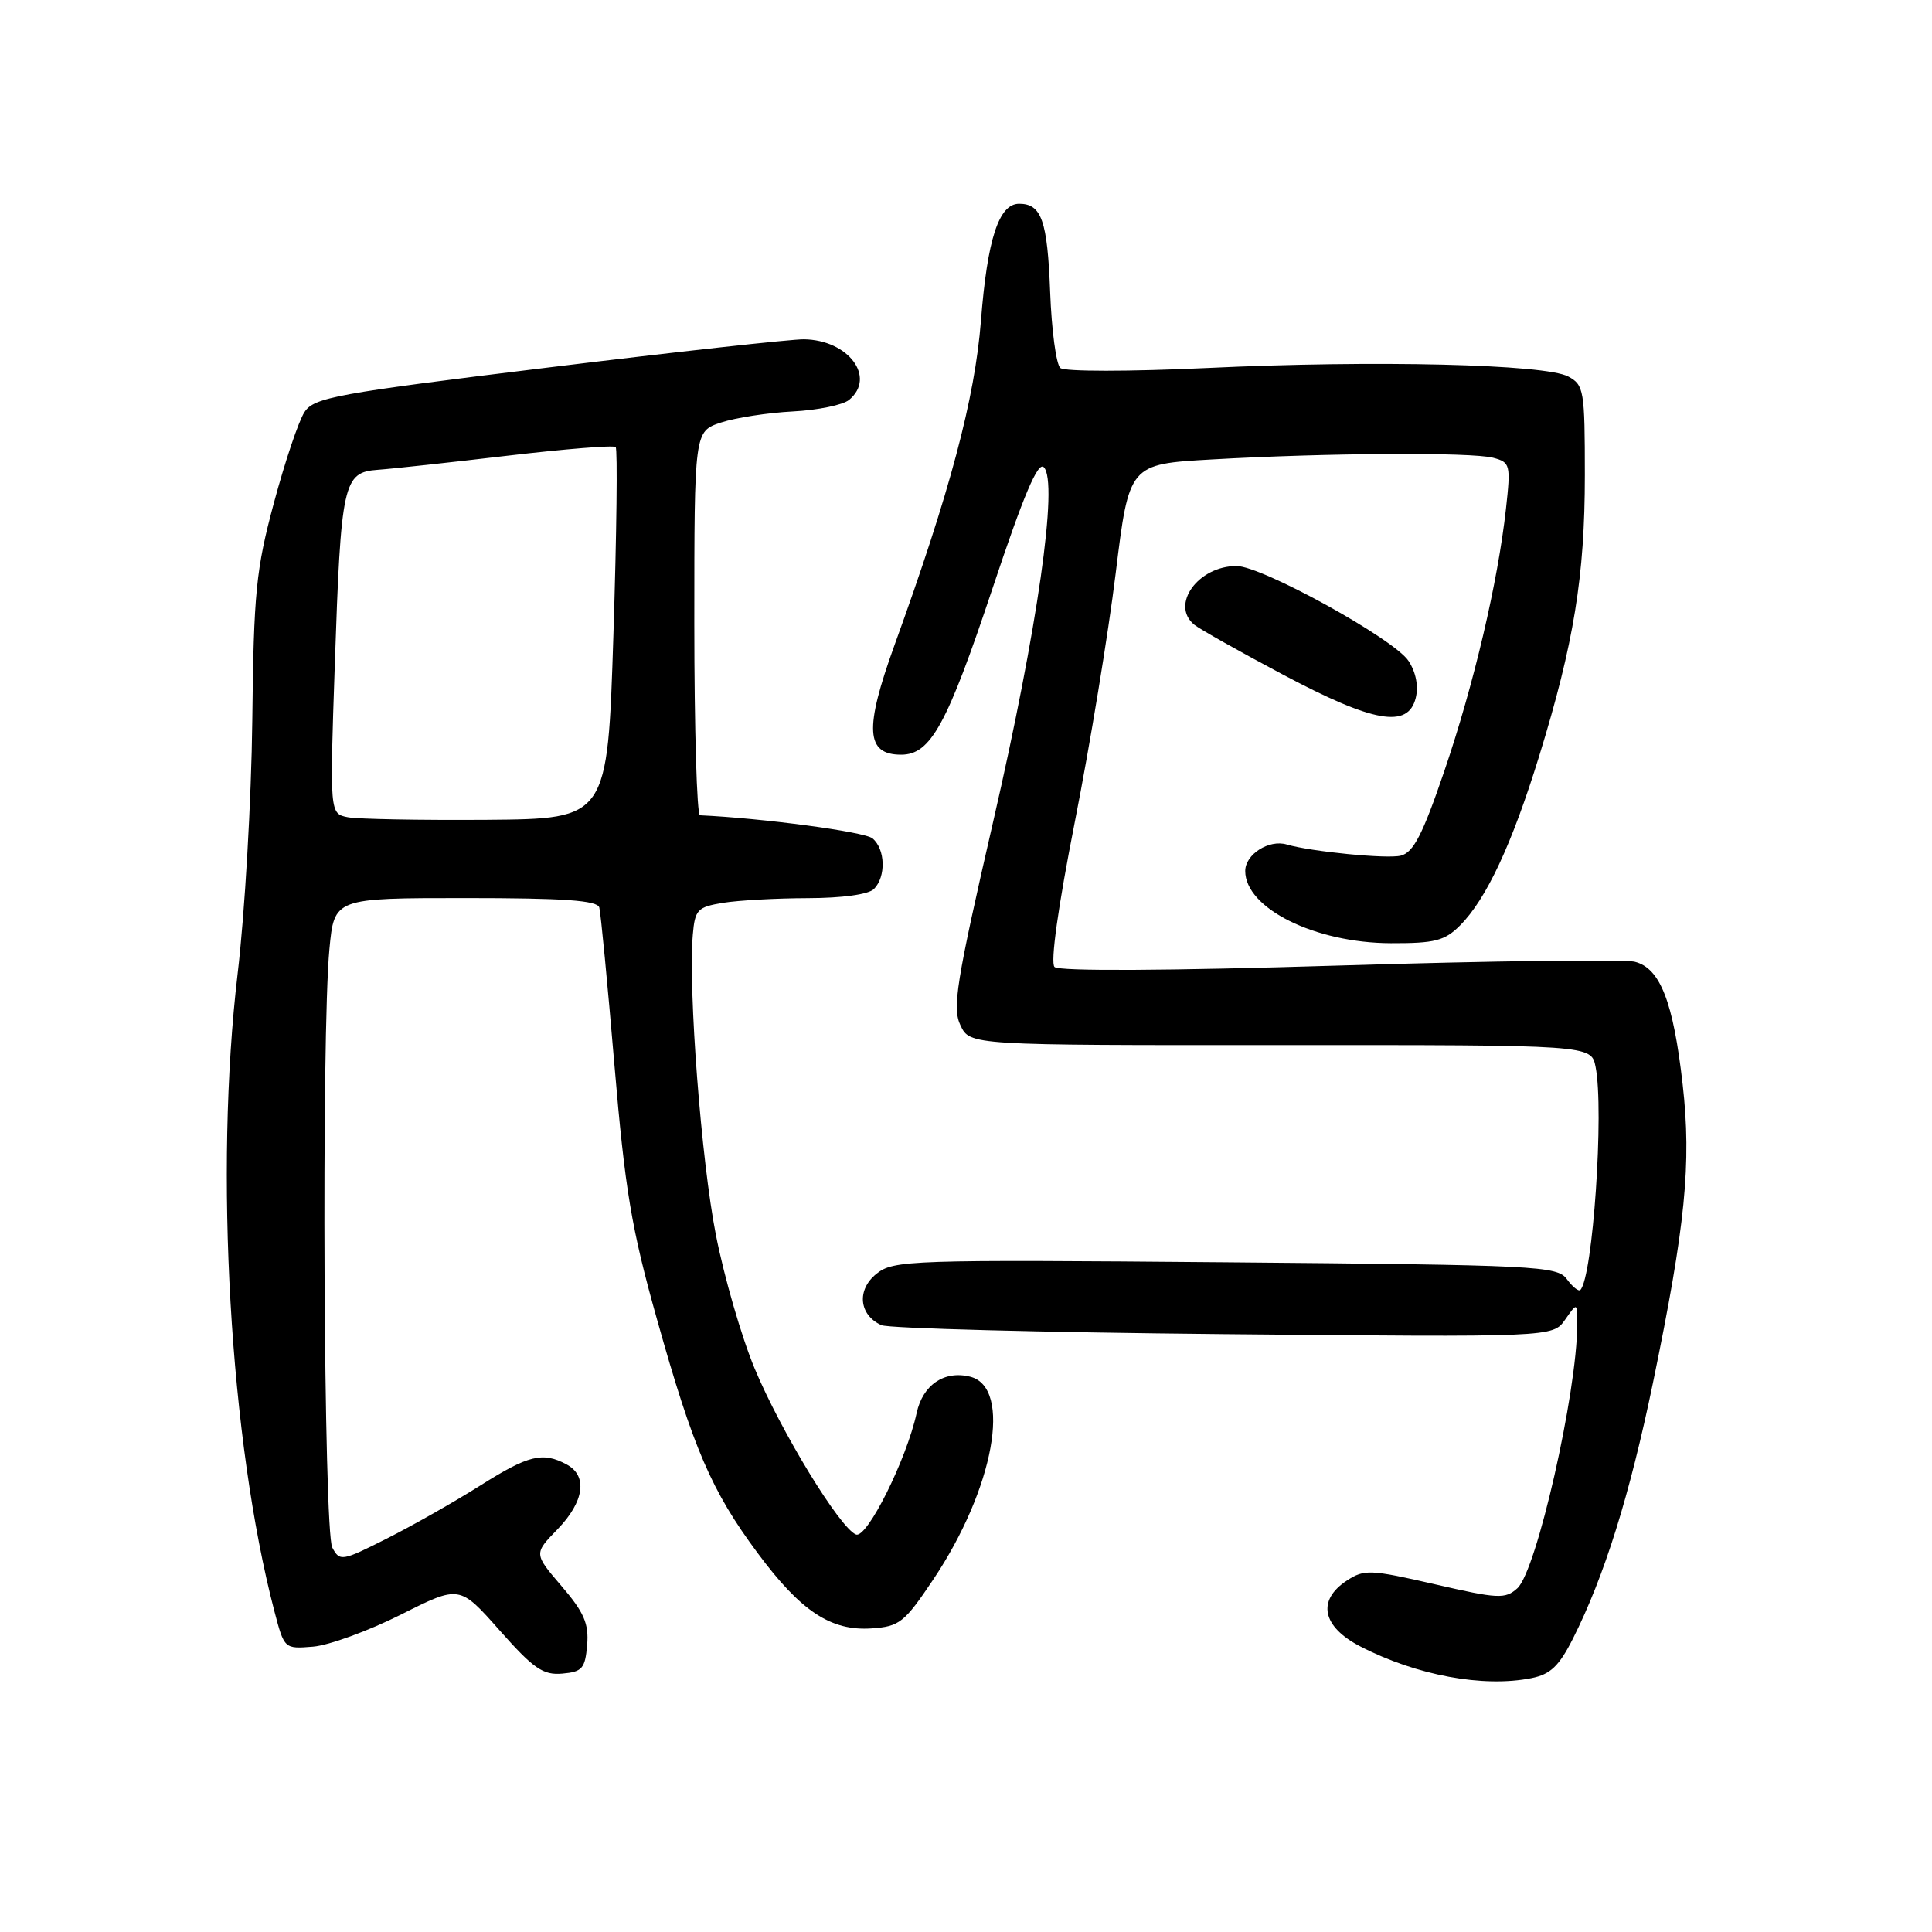 <?xml version="1.0" encoding="UTF-8" standalone="no"?>
<!DOCTYPE svg PUBLIC "-//W3C//DTD SVG 1.1//EN" "http://www.w3.org/Graphics/SVG/1.1/DTD/svg11.dtd" >
<svg xmlns="http://www.w3.org/2000/svg" xmlns:xlink="http://www.w3.org/1999/xlink" version="1.1" viewBox="0 0 256 256">
 <g >
 <path fill="currentColor"
d=" M 202.93 222.36 C 205.44 221.86 206.59 220.76 208.43 217.11 C 212.60 208.82 215.93 198.17 219.03 183.21 C 223.33 162.40 224.15 154.18 222.96 143.69 C 221.72 132.74 219.98 128.28 216.62 127.44 C 215.23 127.09 197.58 127.32 177.38 127.94 C 154.76 128.63 140.31 128.71 139.73 128.13 C 139.16 127.56 140.20 120.16 142.43 108.85 C 144.42 98.76 146.85 83.97 147.83 76.00 C 149.61 61.50 149.61 61.50 160.56 60.88 C 175.72 60.01 195.03 59.90 197.86 60.66 C 200.12 61.26 200.19 61.57 199.55 67.40 C 198.47 77.16 195.30 90.67 191.38 102.17 C 188.51 110.59 187.29 112.96 185.61 113.38 C 183.81 113.84 173.69 112.84 170.50 111.90 C 168.14 111.20 165.00 113.21 165.00 115.41 C 165.00 120.36 174.24 124.95 184.30 124.98 C 190.13 125.00 191.43 124.66 193.46 122.63 C 196.94 119.15 200.35 111.85 203.94 100.21 C 208.55 85.25 210.00 76.33 210.00 62.95 C 210.00 51.73 209.88 51.00 207.80 49.89 C 204.73 48.25 182.14 47.71 160.00 48.76 C 149.64 49.24 141.06 49.25 140.50 48.76 C 139.95 48.29 139.34 43.76 139.15 38.70 C 138.79 29.23 138.01 27.00 135.04 27.00 C 132.35 27.00 130.83 31.66 129.98 42.50 C 129.17 52.82 125.89 65.17 118.52 85.50 C 114.51 96.60 114.71 100.00 119.41 100.00 C 123.32 100.00 125.48 96.06 131.55 77.86 C 135.63 65.61 137.53 61.13 138.31 61.91 C 140.26 63.86 137.49 83.28 131.60 108.87 C 126.70 130.19 126.16 133.57 127.27 135.87 C 128.53 138.50 128.53 138.50 169.69 138.48 C 210.84 138.46 210.84 138.46 211.42 141.35 C 212.57 147.09 211.06 169.26 209.40 170.93 C 209.17 171.16 208.37 170.52 207.62 169.50 C 206.34 167.74 203.75 167.62 162.38 167.26 C 120.47 166.90 118.39 166.97 116.13 168.79 C 113.49 170.91 113.81 174.24 116.79 175.59 C 117.73 176.02 138.13 176.55 162.13 176.78 C 205.75 177.19 205.75 177.19 207.38 174.87 C 209.00 172.55 209.00 172.55 208.99 175.53 C 208.97 184.52 203.60 208.15 201.06 210.45 C 199.45 211.90 198.53 211.86 190.12 209.92 C 181.58 207.96 180.77 207.92 178.47 209.43 C 174.47 212.05 175.18 215.54 180.25 218.16 C 187.69 222.00 196.54 223.64 202.93 222.36 Z  M 77.80 217.98 C 78.04 215.14 77.39 213.64 74.41 210.17 C 70.73 205.87 70.73 205.87 73.87 202.64 C 77.43 198.96 77.90 195.55 75.07 194.04 C 71.90 192.34 70.03 192.80 63.59 196.87 C 60.23 198.99 54.68 202.14 51.27 203.86 C 45.29 206.88 45.03 206.92 44.03 205.06 C 42.89 202.92 42.57 137.18 43.65 125.75 C 44.29 119.00 44.29 119.00 61.68 119.00 C 74.73 119.00 79.15 119.31 79.41 120.25 C 79.60 120.94 80.50 130.30 81.41 141.06 C 82.82 157.71 83.66 162.75 87.06 174.84 C 91.86 191.95 94.27 197.54 100.38 205.77 C 106.12 213.51 110.09 216.14 115.50 215.77 C 119.18 215.52 119.83 215.01 123.65 209.31 C 131.72 197.27 134.17 183.83 128.55 182.42 C 125.12 181.56 122.27 183.50 121.46 187.24 C 120.12 193.39 114.88 203.89 113.43 203.33 C 111.31 202.52 103.46 189.66 99.98 181.30 C 98.26 177.16 95.95 169.21 94.86 163.63 C 92.92 153.79 91.19 131.22 91.80 123.87 C 92.08 120.54 92.41 120.19 95.80 119.63 C 97.84 119.30 102.90 119.02 107.05 119.01 C 111.57 119.00 115.08 118.52 115.80 117.80 C 117.42 116.18 117.32 112.51 115.61 111.09 C 114.55 110.21 101.03 108.41 92.75 108.03 C 92.34 108.02 92.00 96.56 92.00 82.58 C 92.00 57.16 92.00 57.16 95.53 55.99 C 97.47 55.35 101.76 54.69 105.05 54.52 C 108.35 54.35 111.71 53.66 112.52 52.98 C 116.12 49.99 112.42 45.04 106.53 44.96 C 104.86 44.94 89.60 46.62 72.62 48.70 C 44.50 52.14 41.61 52.67 40.35 54.60 C 39.58 55.76 37.76 61.17 36.30 66.61 C 33.92 75.46 33.62 78.49 33.43 95.50 C 33.31 105.95 32.44 121.03 31.49 129.00 C 28.39 155.14 30.45 190.92 36.36 213.50 C 37.67 218.49 37.68 218.50 41.48 218.19 C 43.57 218.02 48.80 216.11 53.09 213.96 C 60.89 210.03 60.89 210.03 66.19 216.02 C 70.70 221.11 71.95 221.98 74.50 221.76 C 77.15 221.53 77.53 221.09 77.80 217.98 Z  M 187.59 92.49 C 187.98 90.94 187.62 89.07 186.64 87.58 C 184.74 84.67 167.22 75.00 163.85 75.00 C 158.75 75.00 155.04 80.15 158.25 82.78 C 158.94 83.34 164.22 86.32 170.00 89.39 C 181.99 95.76 186.57 96.57 187.59 92.49 Z  M 46.10 108.29 C 43.69 107.82 43.69 107.82 44.36 88.16 C 45.18 63.94 45.47 62.58 50.07 62.25 C 51.95 62.12 59.71 61.27 67.29 60.38 C 74.88 59.49 81.31 58.97 81.58 59.24 C 81.84 59.51 81.71 70.70 81.28 84.11 C 80.50 108.50 80.50 108.50 64.50 108.63 C 55.70 108.69 47.42 108.54 46.10 108.29 Z "/>
</g>
</svg>